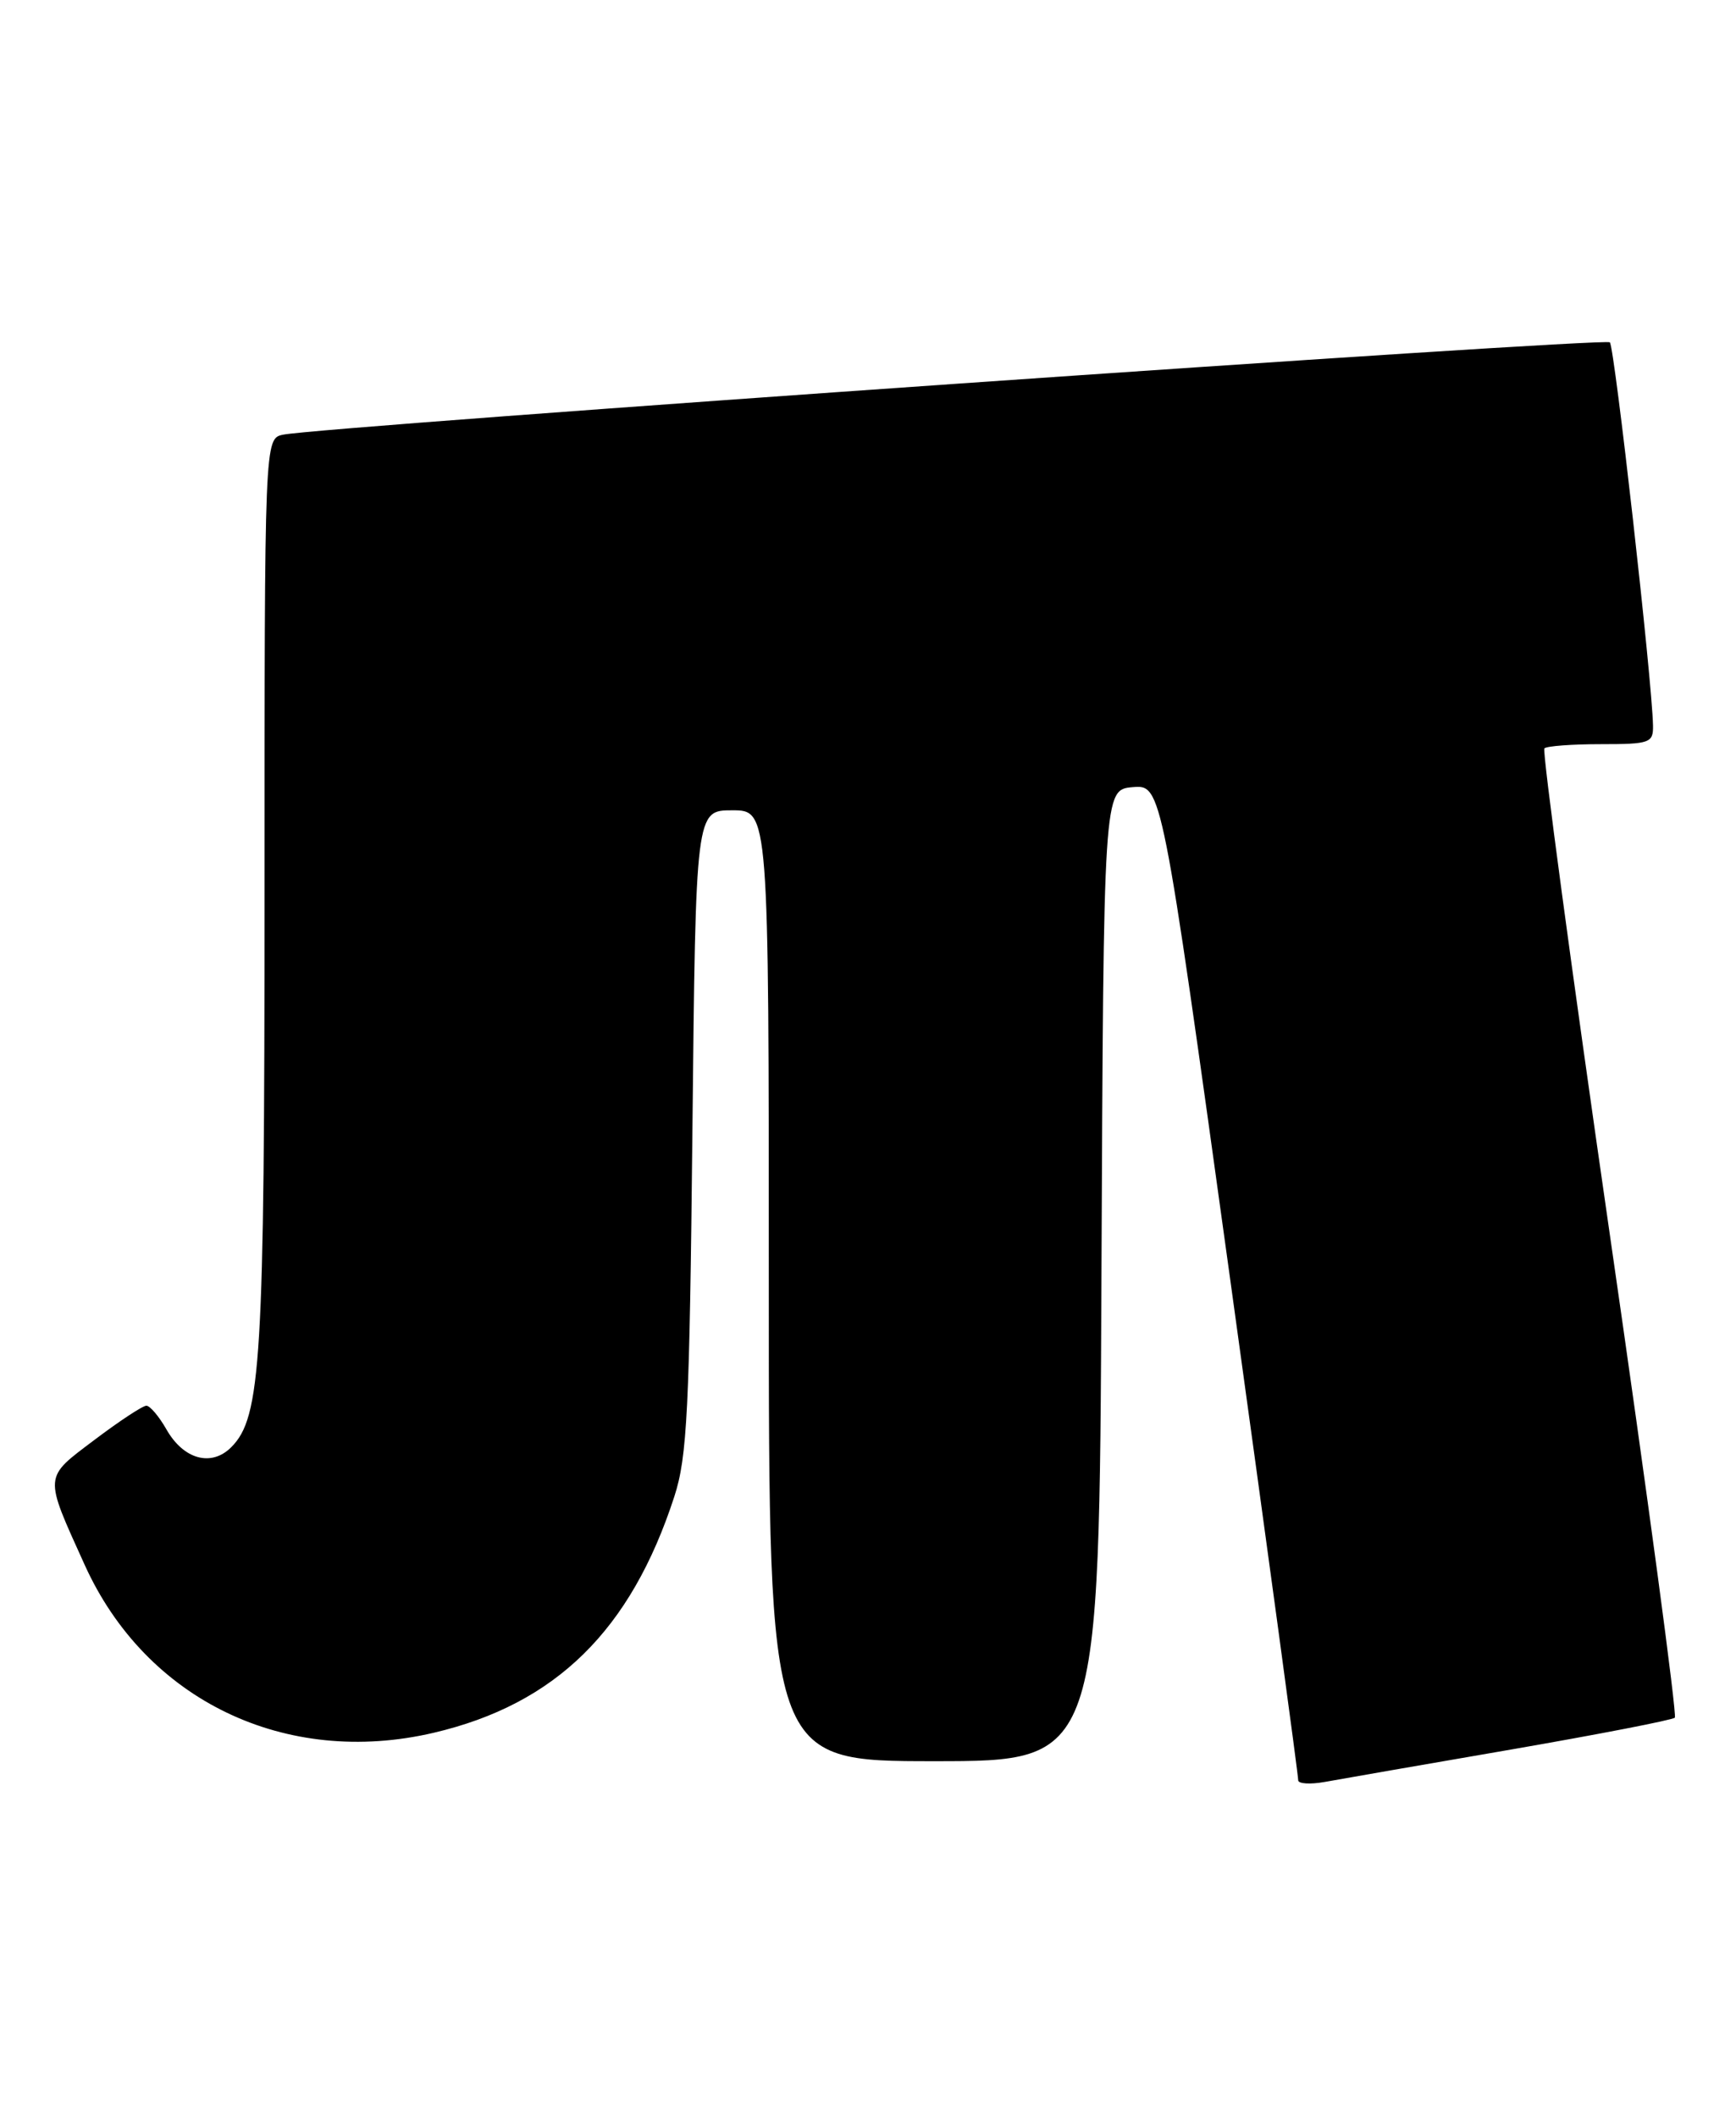 <?xml version="1.0" encoding="UTF-8" standalone="no"?>
<!DOCTYPE svg PUBLIC "-//W3C//DTD SVG 1.1//EN" "http://www.w3.org/Graphics/SVG/1.1/DTD/svg11.dtd" >
<svg xmlns="http://www.w3.org/2000/svg" xmlns:xlink="http://www.w3.org/1999/xlink" version="1.1" viewBox="0 0 210 256">
 <g >
 <path fill="currentColor"
d=" M 182.79 211.59 C 193.40 209.75 202.31 208.02 202.60 207.74 C 202.88 207.45 199.34 181.07 194.71 149.12 C 190.09 117.17 186.54 90.79 186.82 90.51 C 187.10 90.23 190.18 90.00 193.67 90.00 C 199.58 90.00 200.00 89.85 199.96 87.75 C 199.86 82.31 195.31 41.98 194.74 41.40 C 194.13 40.79 38.98 51.59 34.25 52.57 C 32.00 53.04 32.00 53.04 32.00 107.97 C 32.00 164.64 31.59 171.41 27.97 175.03 C 25.56 177.44 22.19 176.51 20.12 172.85 C 19.23 171.29 18.14 170.01 17.71 170.01 C 17.27 170.00 14.45 171.86 11.43 174.14 C 5.24 178.81 5.28 178.29 10.24 189.25 C 17.66 205.64 34.55 213.76 52.48 209.56 C 67.22 206.10 76.31 197.18 81.57 181.00 C 83.13 176.21 83.41 170.53 83.76 136.75 C 84.16 98.00 84.16 98.00 88.58 98.00 C 93.00 98.00 93.00 98.00 93.00 155.50 C 93.00 213.00 93.00 213.00 112.99 213.00 C 132.98 213.00 132.98 213.00 133.24 154.25 C 133.50 95.50 133.50 95.50 137.02 95.20 C 140.53 94.91 140.53 94.91 148.81 154.70 C 153.36 187.59 157.07 214.86 157.04 215.30 C 157.02 215.73 158.46 215.83 160.25 215.51 C 162.04 215.18 172.18 213.42 182.79 211.59 Z "/>
</g>
</svg>